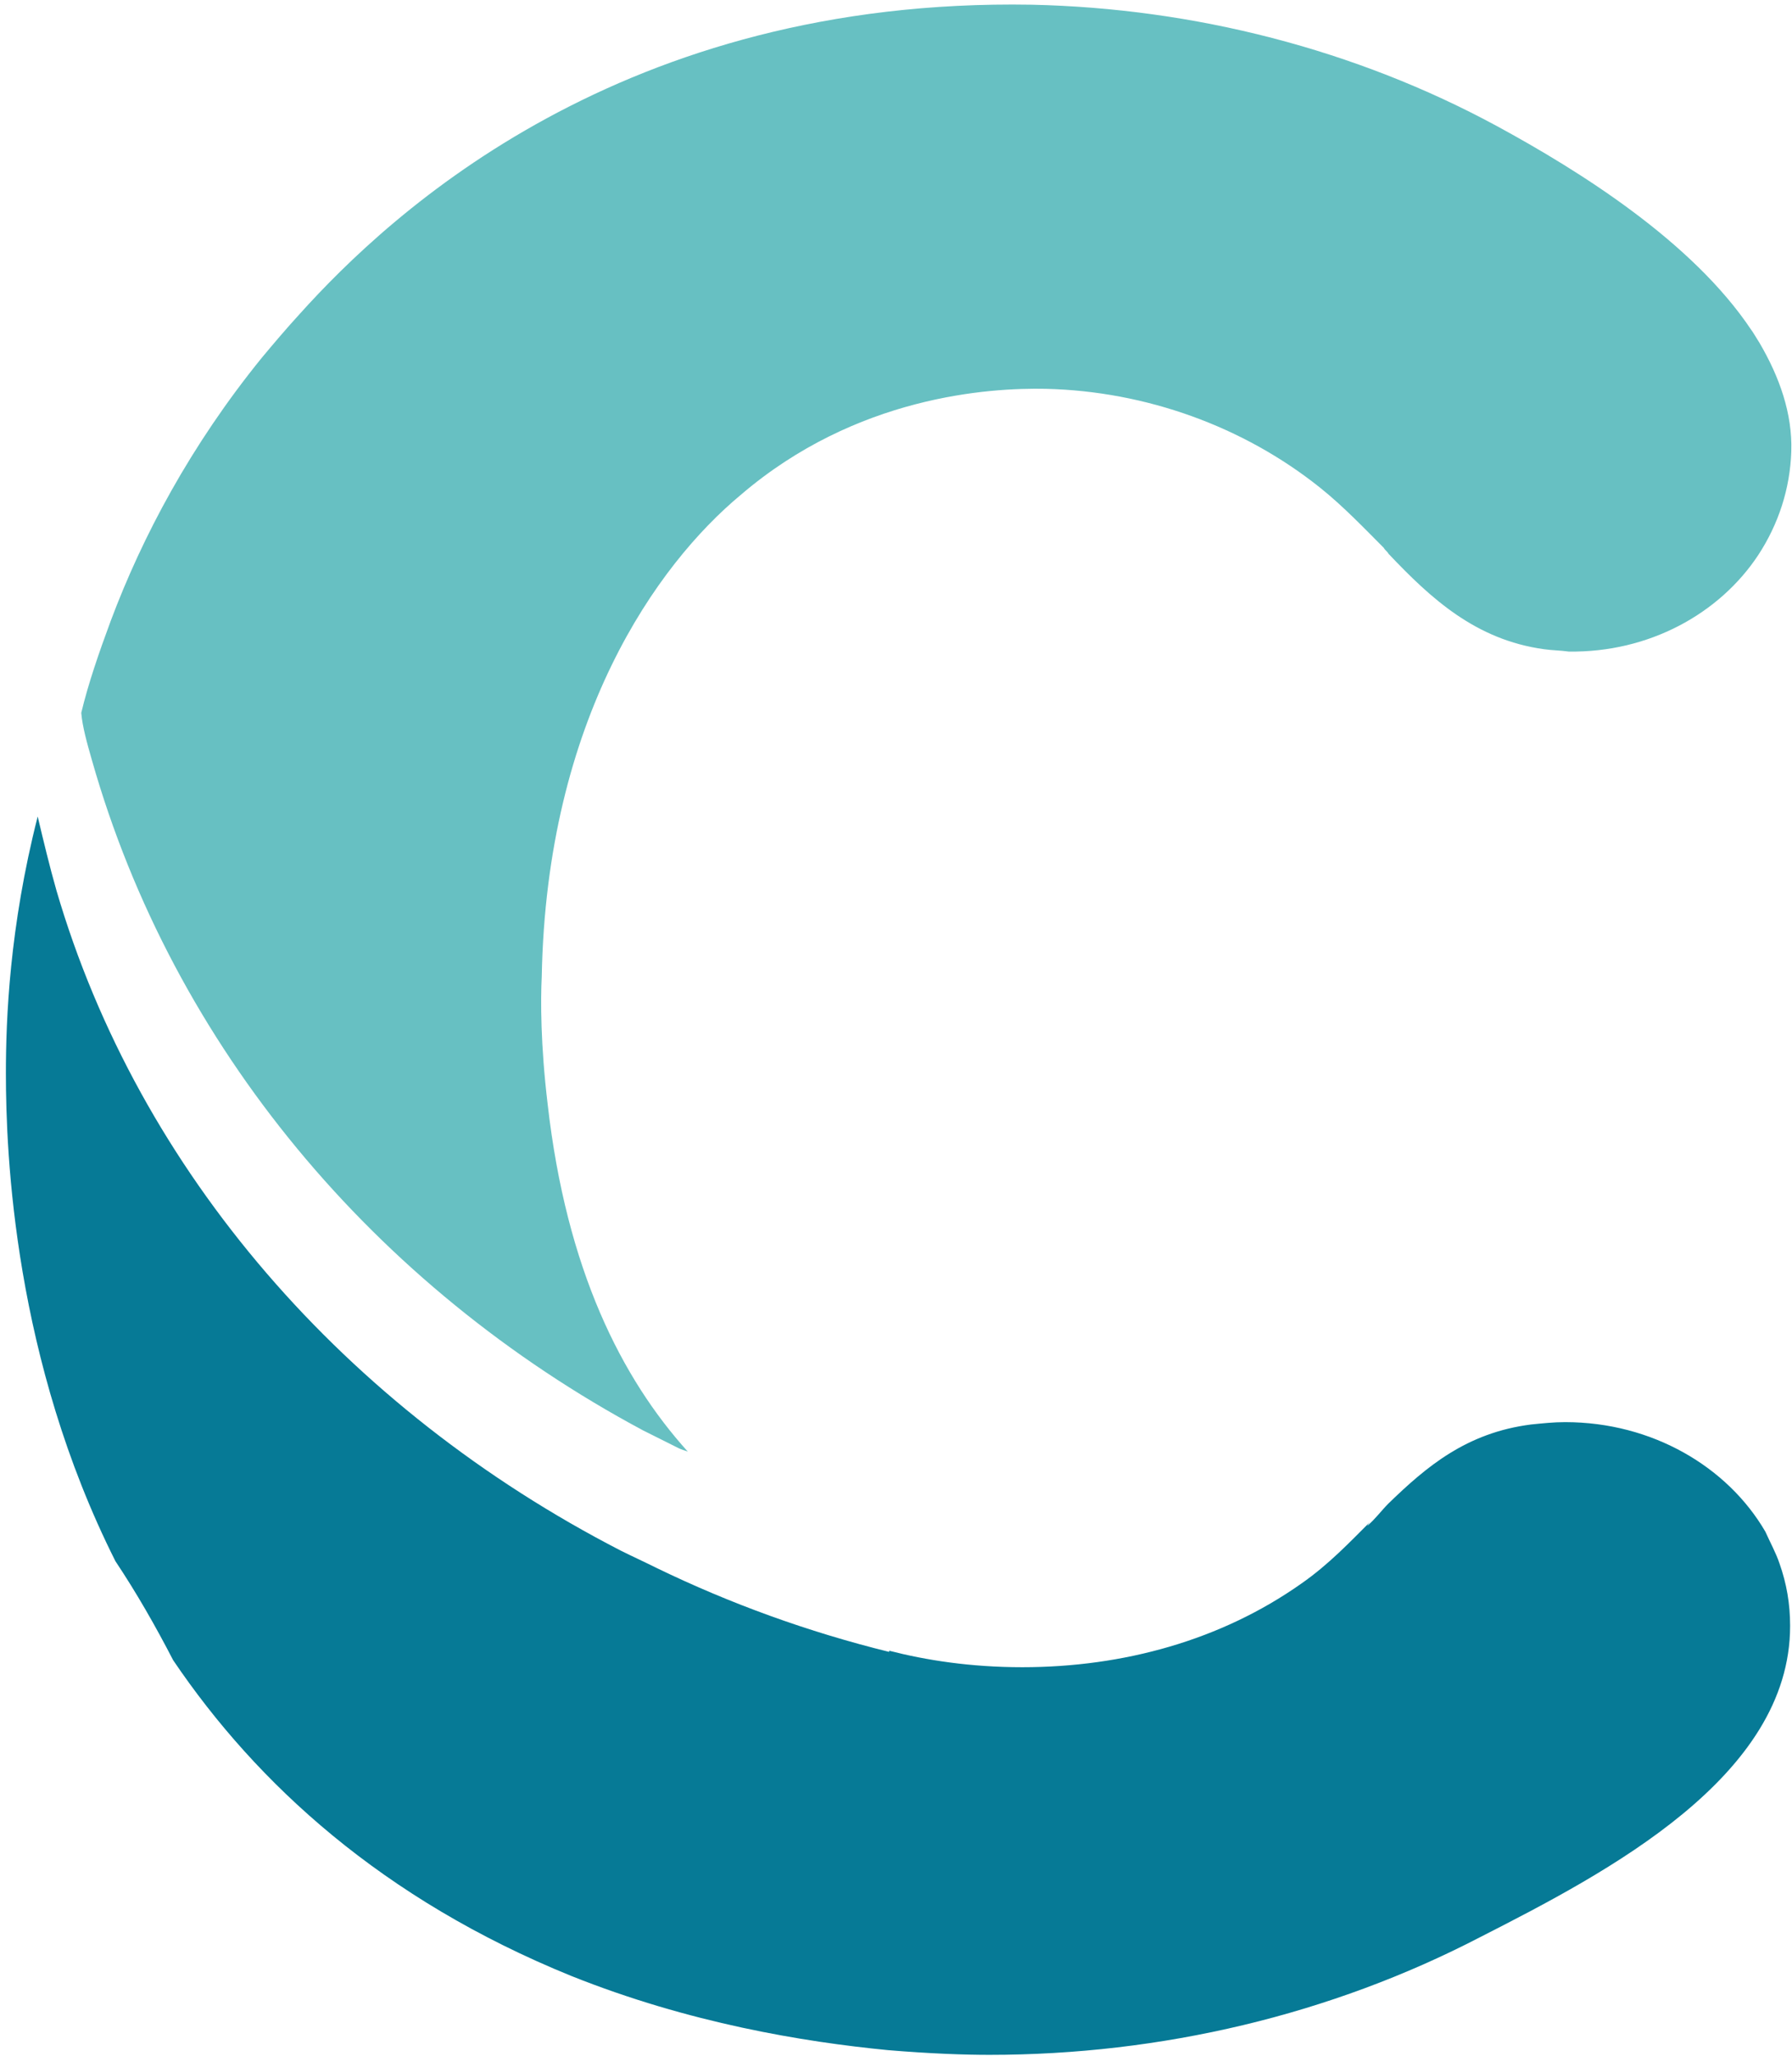 <?xml version="1.0" encoding="UTF-8" standalone="no"?>
<!-- Generator: Adobe Illustrator 26.5.0, SVG Export Plug-In . SVG Version: 6.00 Build 0)  -->

<svg
   version="1.1"
   id="Layer_1"
   x="0px"
   y="0px"
   viewBox="0 0 152.16 174.5"
   xml:space="preserve"
   sodipodi:docname="logo-lbc - Cópia.svg"
   width="152.16"
   height="174.5"
   inkscape:version="1.1.1 (3bf5ae0d25, 2021-09-20)"
   xmlns:inkscape="http://www.inkscape.org/namespaces/inkscape"
   xmlns:sodipodi="http://sodipodi.sourceforge.net/DTD/sodipodi-0.dtd"
   xmlns="http://www.w3.org/2000/svg"
   xmlns:svg="http://www.w3.org/2000/svg"><defs
   id="defs85" /><sodipodi:namedview
   id="namedview83"
   pagecolor="#ffffff"
   bordercolor="#666666"
   borderopacity="1.0"
   inkscape:pageshadow="2"
   inkscape:pageopacity="0.0"
   inkscape:pagecheckerboard="0"
   showgrid="false"
   inkscape:zoom="2.8284271"
   inkscape:cx="18.73833"
   inkscape:cy="105.88924"
   inkscape:window-width="1920"
   inkscape:window-height="1009"
   inkscape:window-x="1912"
   inkscape:window-y="-8"
   inkscape:window-maximized="1"
   inkscape:current-layer="g80"
   width="130px"
   height="174.5px" />
<style
   type="text/css"
   id="style2">
	.st0{clip-path:url(#SVGID_00000061443119748868786220000016973059072902466985_);}
	.st1{clip-path:url(#SVGID_00000166639391774248716870000017262230670942466714_);fill:#067A96;}
	.st2{fill:#67C0C2;}
	.st3{fill:#067A96;}
</style>
<g
   id="g80">
	
	<path
   class="st2"
   d="m 7.8,64.5 c 6.9,24.3 24,44.7 46.8,56.9 1,0.5 2,1 3,1.5 0.2,0.1 0.5,0.2 0.8,0.3 C 52.8,117 48.1,107.8 46.5,93.7 45.9,88.7 45.9,84.9 46,82.9 46.4,61 55.8,47.9 62.9,42 72.7,33.6 84,32.9 88.8,33 c 8.5,0.2 16.8,3.2 23.3,8.4 2,1.6 3.8,3.5 5.6,5.3 0,-0.1 -0.1,-0.2 -0.2,-0.2 0.1,0.2 0.3,0.3 0.4,0.5 3.6,3.8 7.4,7.3 13.2,8.1 0.7,0.1 1.4,0.1 2.1,0.2 6.8,0.1 12.8,-3.2 16.1,-8.2 1.7,-2.6 2.7,-5.6 2.8,-8.8 0.1,-3.2 -1,-6.3 -2.7,-9.2 -0.2,-0.3 -0.6,-1 -0.7,-1.1 -5,-7.5 -14.6,-13.5 -21.6,-17.3 C 115.1,4.2 101.4,0.7 87.6,0.4 52.9,-0.2 33.3,17.9 25.4,26.7 c -1.1,1.2 -2.2,2.5 -3.2,3.7 -6,7.4 -10.1,15.1 -12.8,22.3 -1,2.7 -1.9,5.3 -2.5,7.8 0.1,1.2 0.5,2.6 0.9,4 z"
   id="path24" />
	<path
   class="st3"
   d="m 151.1,132.7 c -0.3,-0.9 -0.8,-1.8 -1.2,-2.7 -3.2,-5.5 -9.6,-9.3 -17,-9.3 -1,0 -1.9,0.1 -2.9,0.2 -5.5,0.7 -8.9,3.6 -12.1,6.7 -0.6,0.6 -1.1,1.3 -1.8,1.9 0.1,-0.2 0.2,-0.3 0.4,-0.5 -1.9,1.9 -3.7,3.8 -6,5.4 -6.8,4.8 -15.1,7.1 -23.7,7.1 -4.4,0 -8.2,-0.6 -11.3,-1.4 v 0 0 0.1 c -6.9,-1.7 -13.5,-4.1 -19.7,-7.1 -1,-0.5 -2.1,-1 -3.1,-1.5 C 29.4,119.6 11.8,99.5 4.8,75.6 4.2,73.5 3.7,71.4 3.2,69.3 0.8,78.7 0.5,86.5 0.5,91.1 c 0,6.9 0.7,24.3 9.3,41.4 1.8,2.7 3.4,5.5 4.9,8.4 7.1,10.5 17.8,20.3 33.8,26.8 10,4 19.7,5.6 26.9,6.3 3.6,0.3 6.5,0.4 8.6,0.4 14.6,0 29,-3.4 41.7,-10 10.8,-5.5 26.3,-13.6 26.3,-26.4 0,-1.9 -0.3,-3.6 -0.9,-5.3 z"
   id="path26" />
	
	
</g>
</svg>
